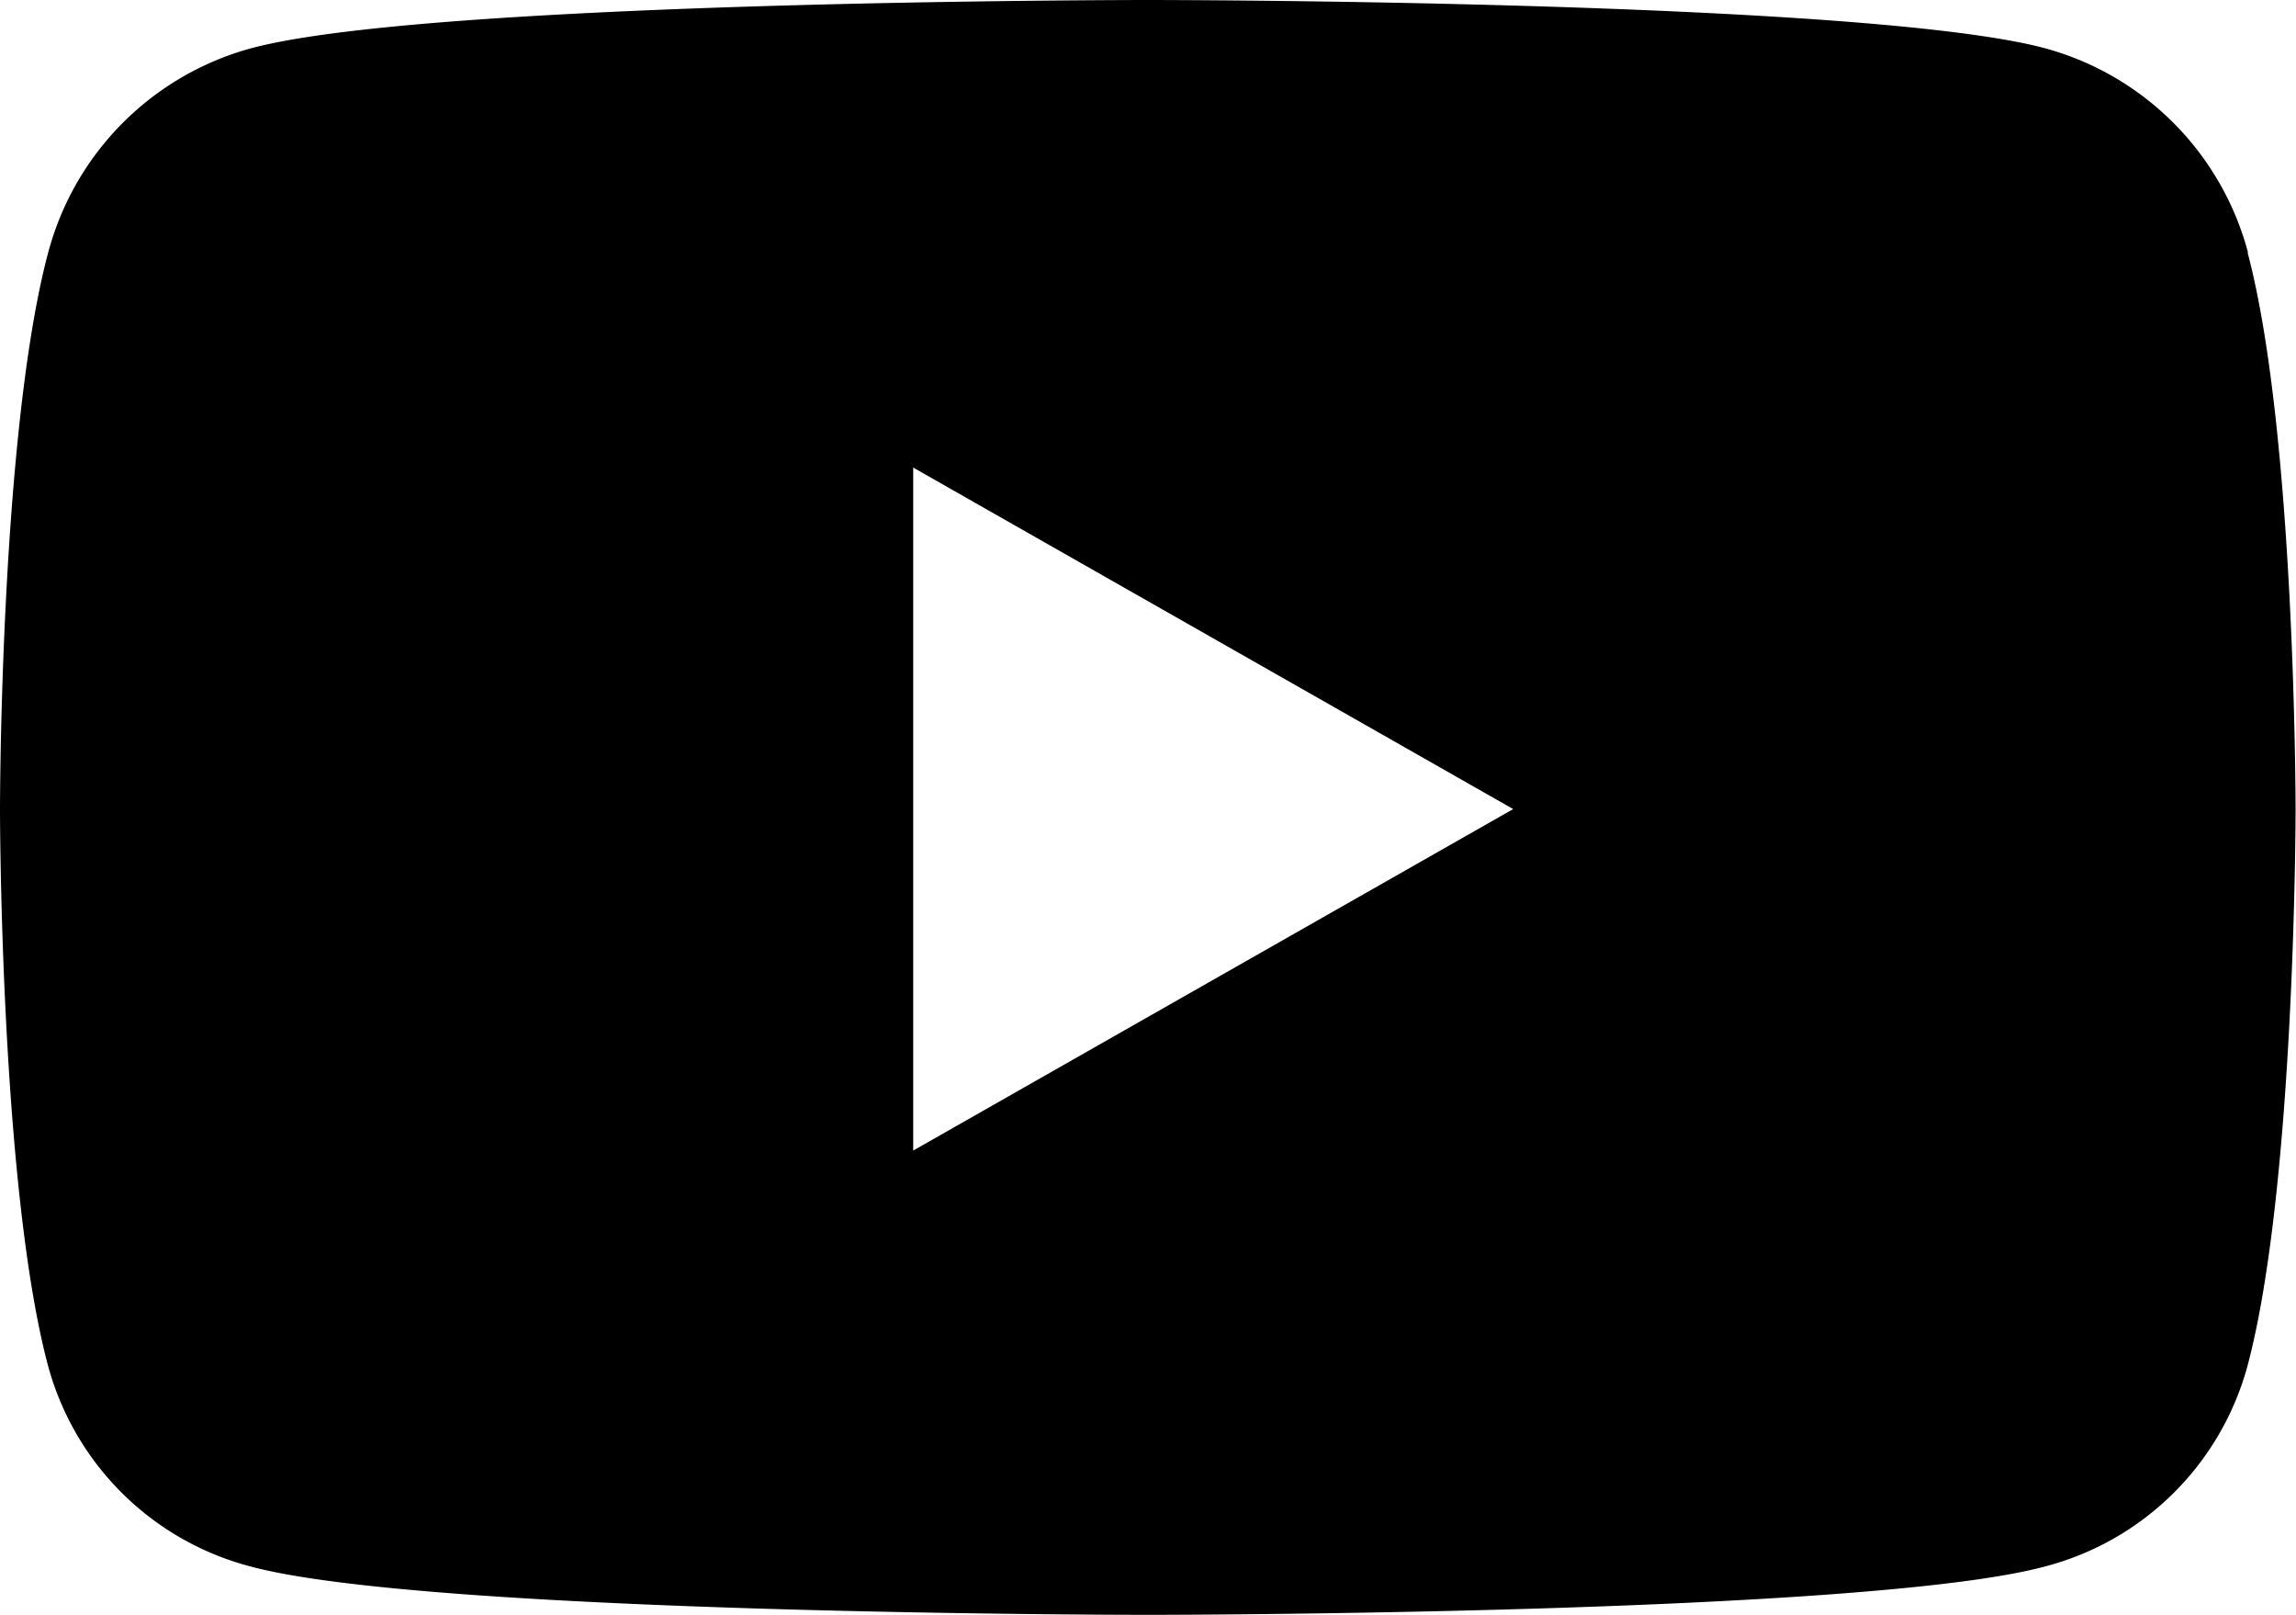<svg xmlns="http://www.w3.org/2000/svg" width="54.34" height="38.208" viewBox="0 0 54.34 38.208">
  <path id="Icon_awesome-youtube" data-name="Icon awesome-youtube" d="M54.255,10.478a6.828,6.828,0,0,0-4.8-4.835C45.213,4.5,28.22,4.5,28.22,4.5S11.228,4.5,6.99,5.643a6.828,6.828,0,0,0-4.8,4.835C1.05,14.744,1.05,23.643,1.05,23.643s0,8.9,1.135,13.164a6.726,6.726,0,0,0,4.8,4.758c4.238,1.143,21.23,1.143,21.23,1.143s16.993,0,21.23-1.143a6.726,6.726,0,0,0,4.8-4.758c1.135-4.265,1.135-13.164,1.135-13.164s0-8.9-1.135-13.164ZM22.663,31.722V15.563l14.2,8.08-14.2,8.08Z" transform="translate(-1.05 -4.5)"/>
</svg>
